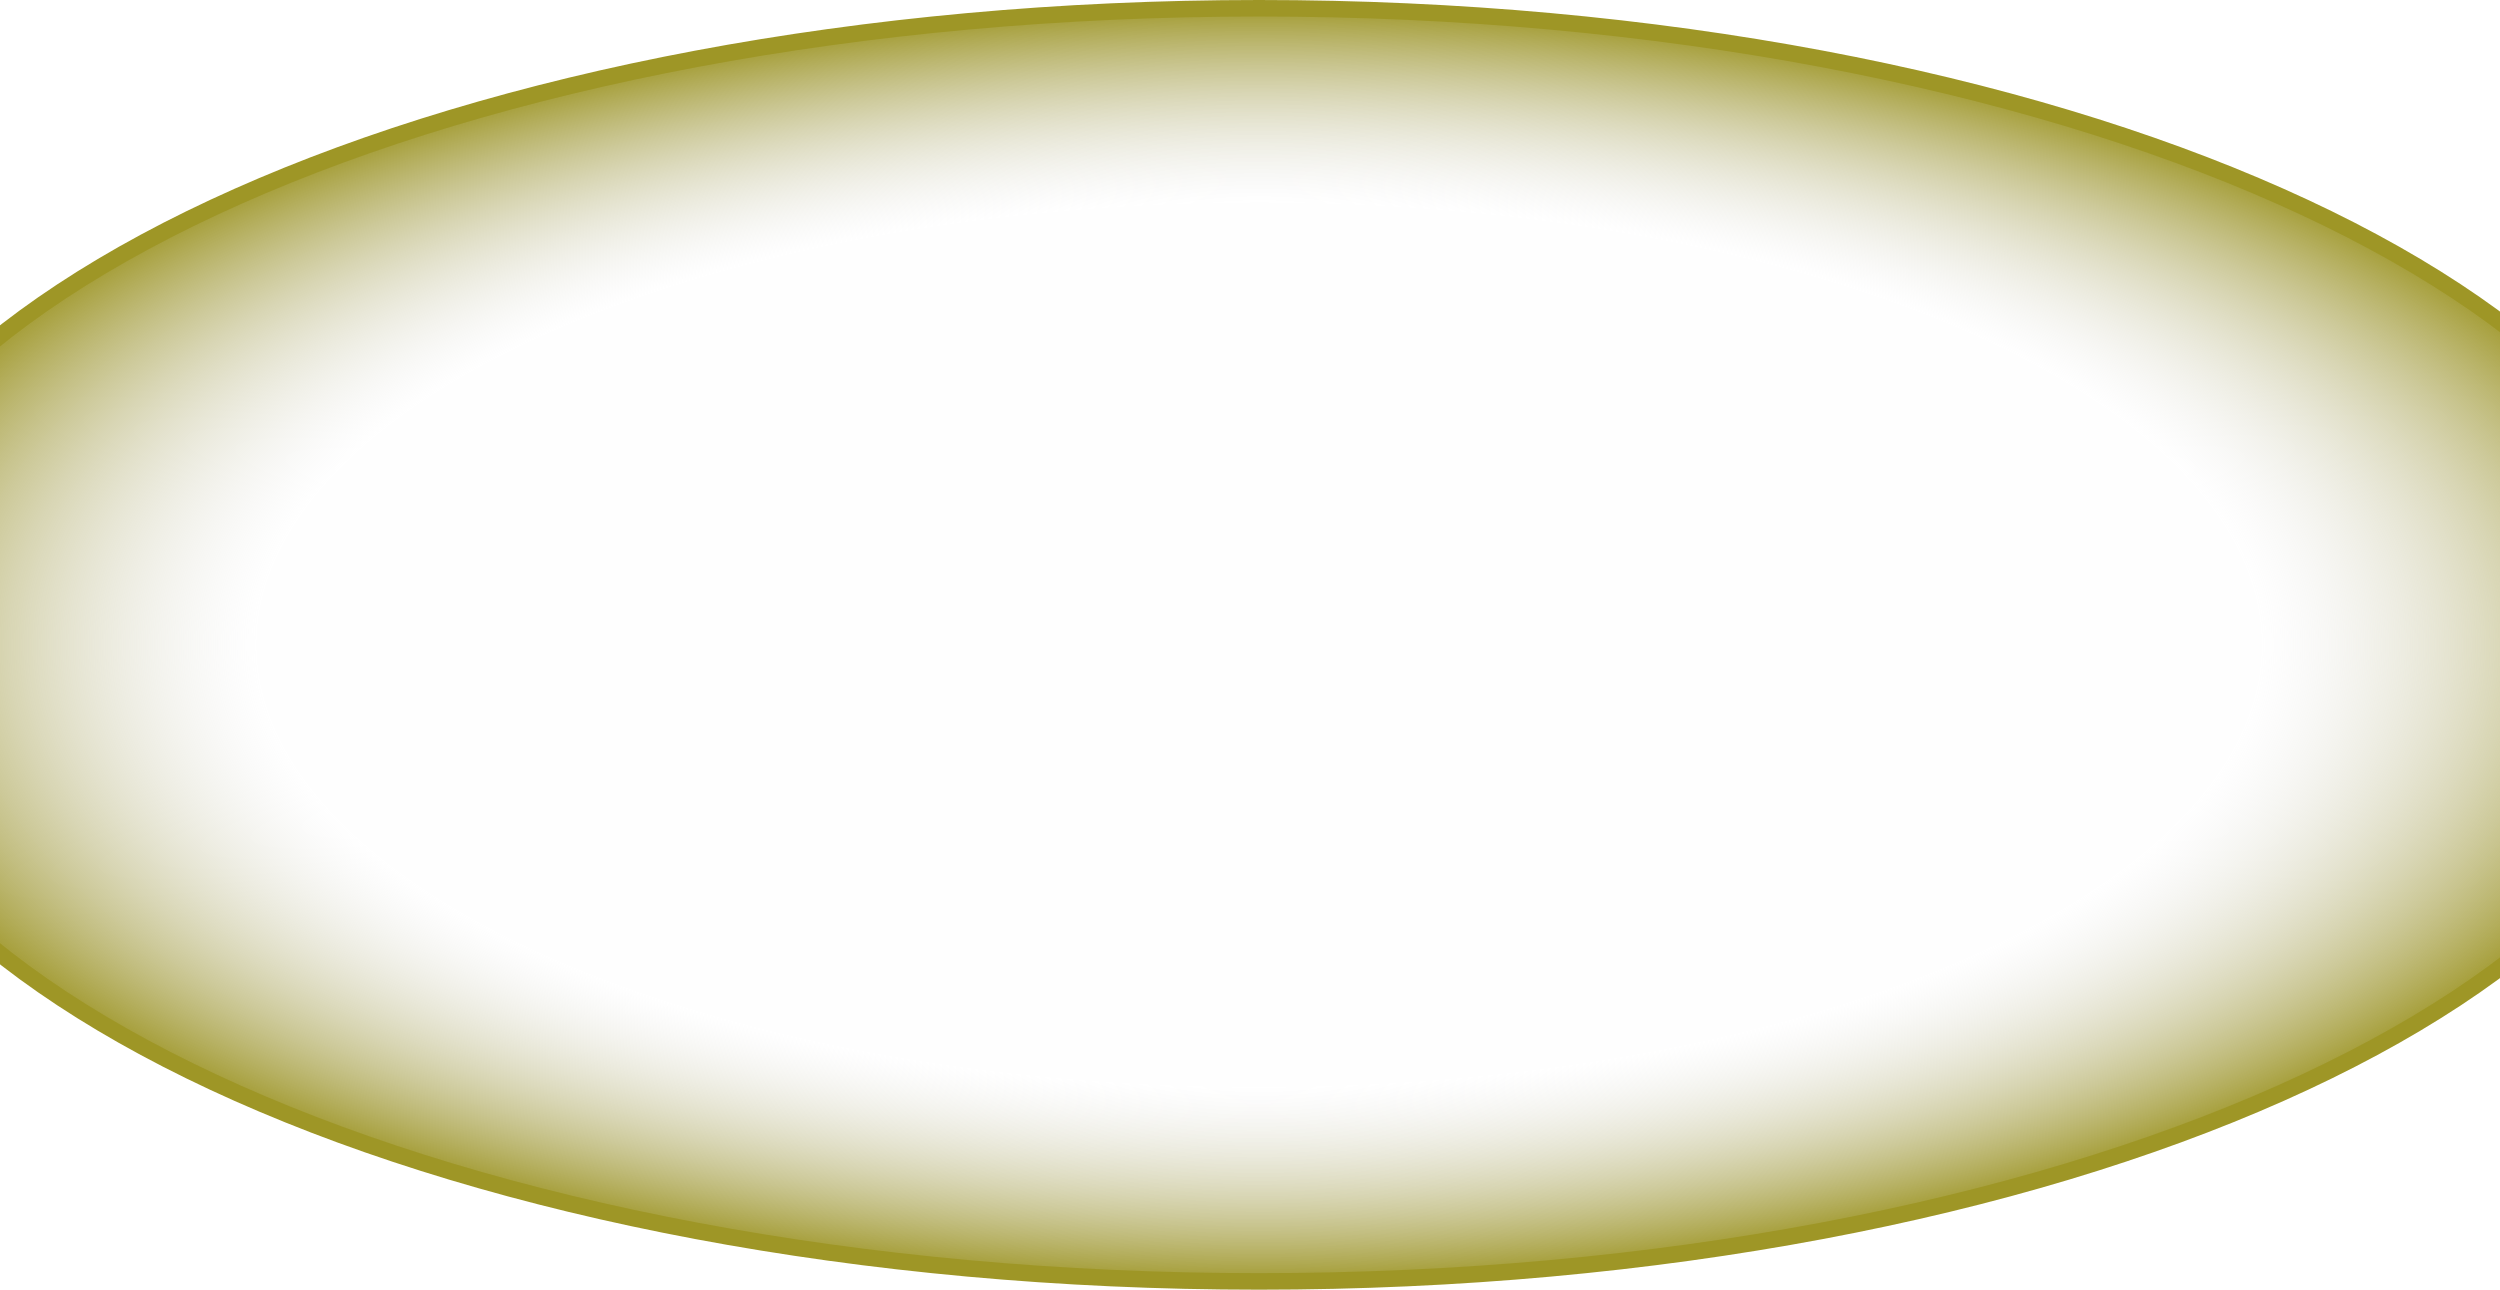 <svg width="1512" height="780" viewBox="0 0 1512 780" fill="none" xmlns="http://www.w3.org/2000/svg">
<path d="M-110 390C-110 337.777 -86.234 287.651 -42.496 241.64C1.267 195.602 64.829 153.915 143.754 118.797C301.592 48.566 519.994 5 761.5 5C1003.01 5 1221.41 48.566 1379.25 118.797C1458.17 153.915 1521.73 195.602 1565.5 241.64C1609.23 287.651 1633 337.777 1633 390C1633 442.223 1609.23 492.348 1565.5 538.36C1521.73 584.398 1458.17 626.085 1379.25 661.203C1221.41 731.433 1003.01 775 761.5 775C519.994 775 301.592 731.433 143.754 661.203C64.829 626.085 1.267 584.398 -42.496 538.36C-86.234 492.349 -110 442.223 -110 390Z" fill="url(#paint0_radial_190_2754)" stroke="#9E9626" stroke-width="10"/>
<defs>
<radialGradient id="paint0_radial_190_2754" cx="0" cy="0" r="1" gradientUnits="userSpaceOnUse" gradientTransform="translate(761.5 390) scale(876.5 390)">
<stop offset="0.688" stop-color="#D9D9D9" stop-opacity="0.01"/>
<stop offset="1" stop-color="#9E9626"/>
</radialGradient>
</defs>
</svg>
